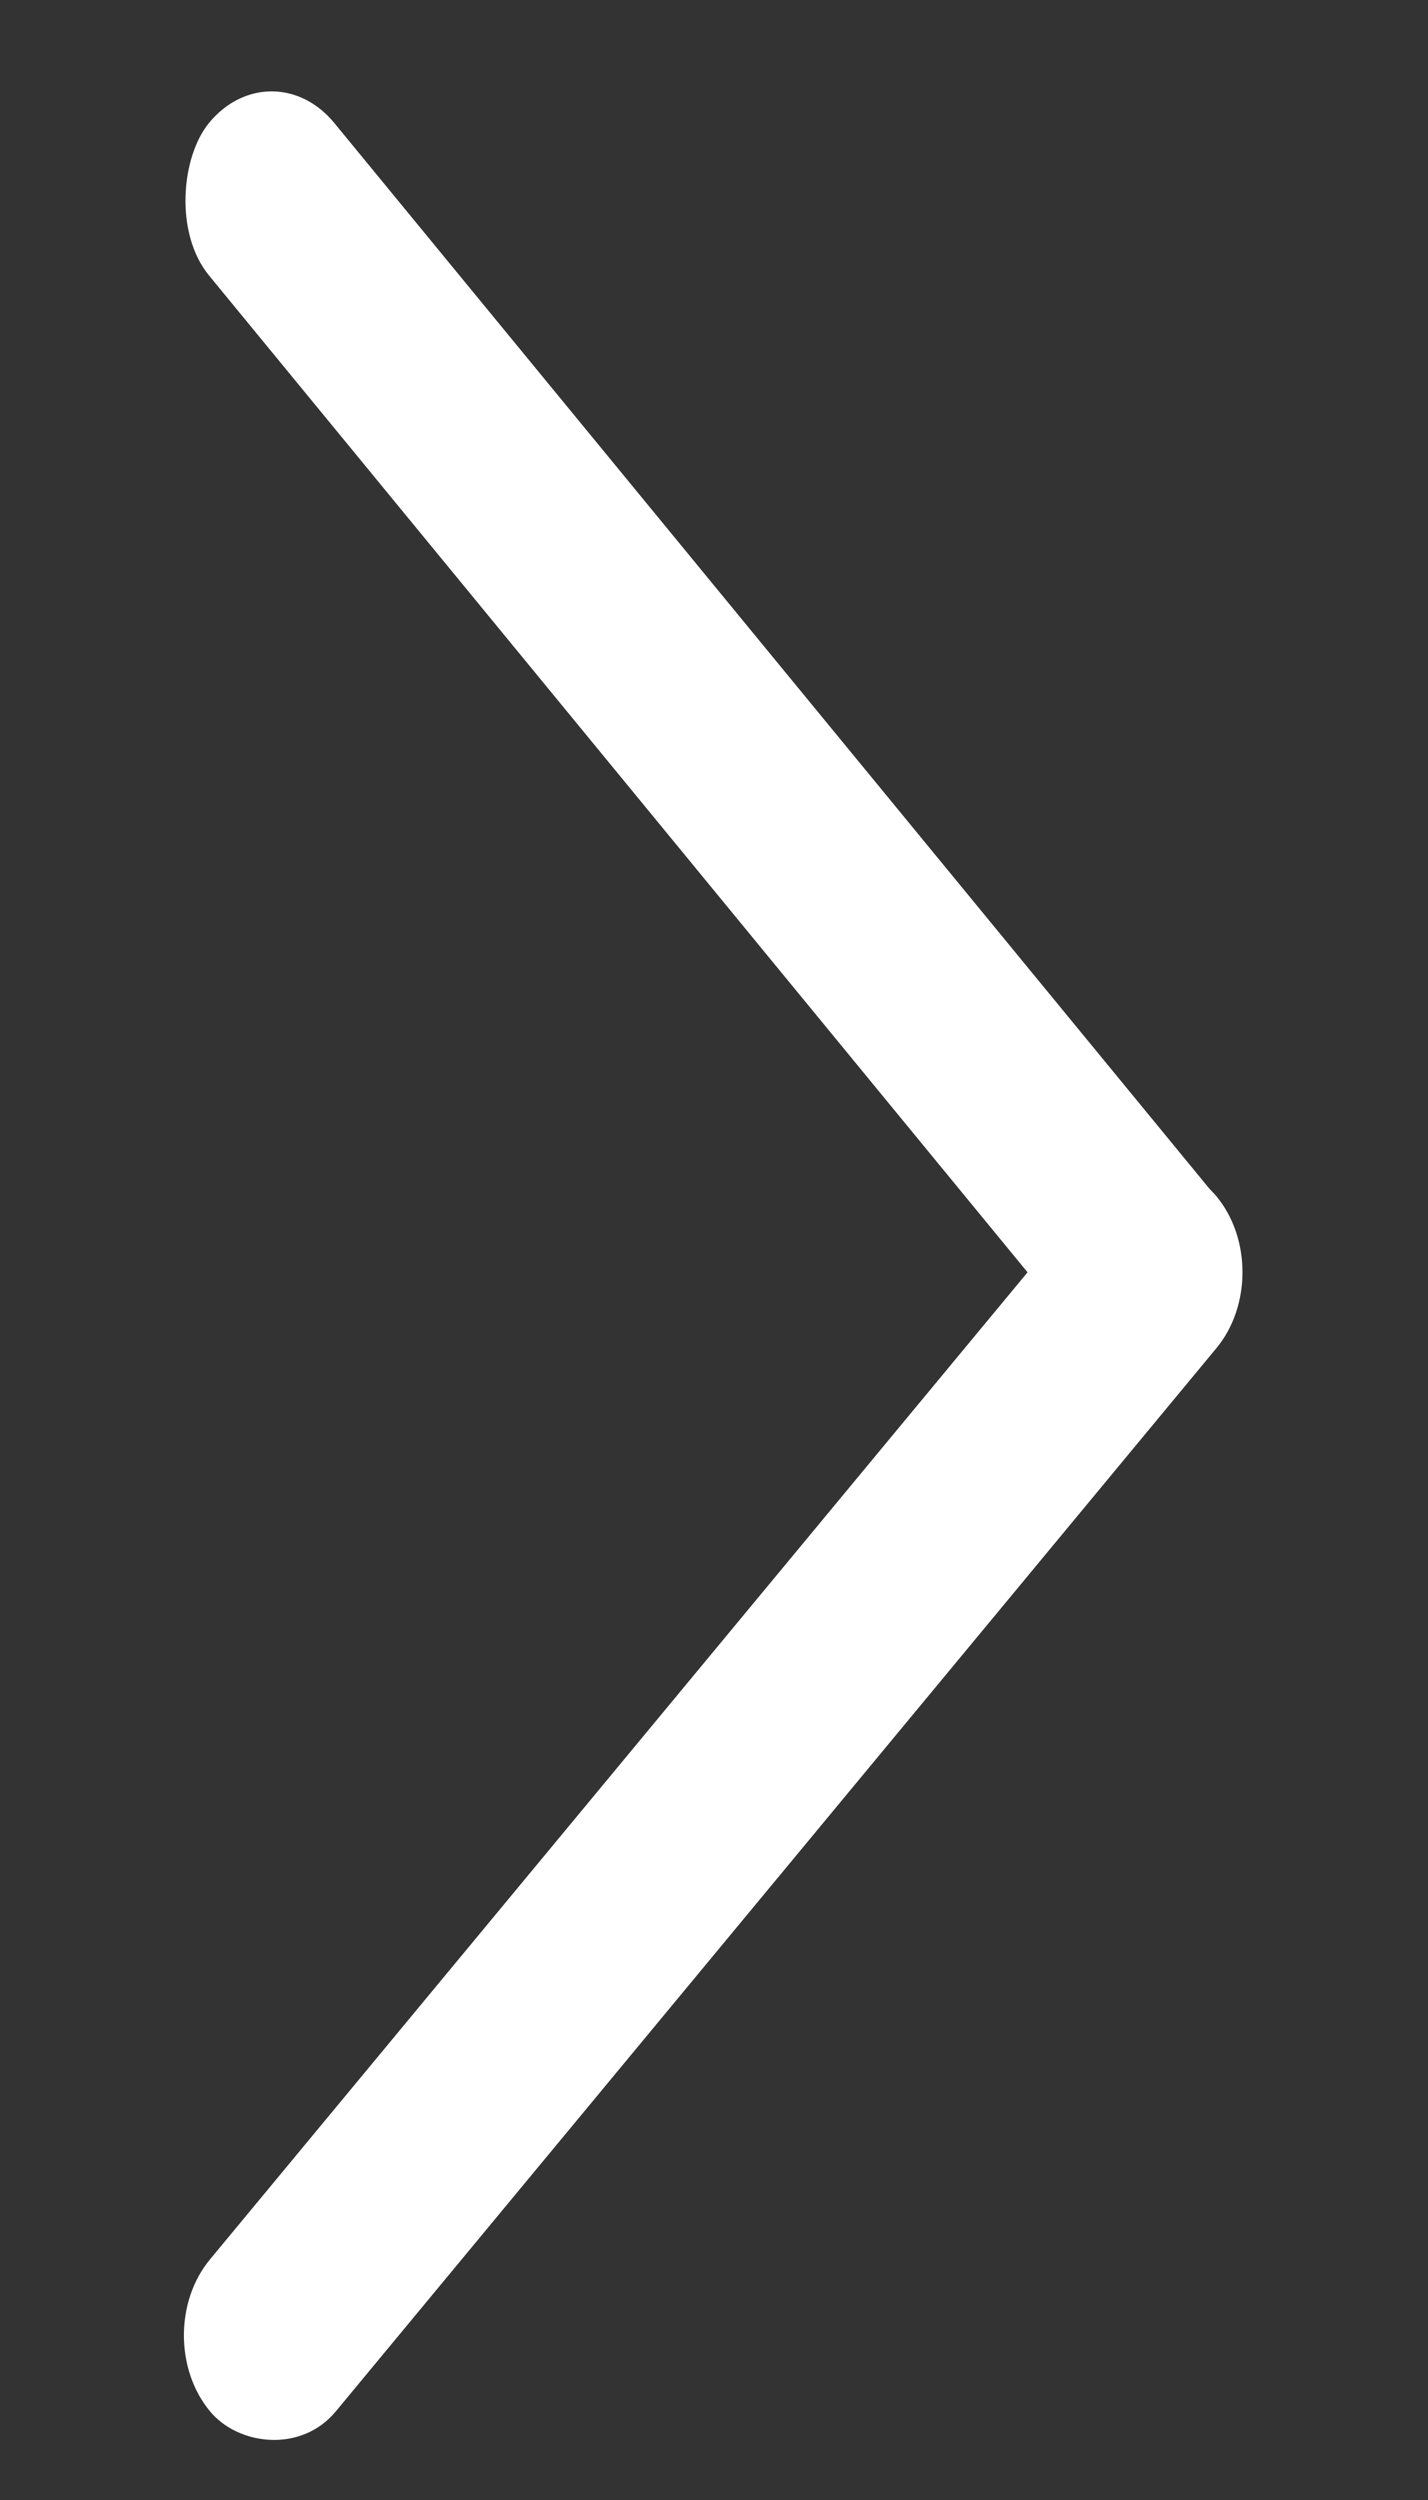 <svg width="8" height="14" viewBox="0 0 8 14" fill="none" xmlns="http://www.w3.org/2000/svg">
<rect x="0" y="0" width="8" height="14" fill="#333333" stroke="none"/>
<rect width="8.837" height="1.105" rx="0.552" transform="matrix(0.638 -0.77 0.638 0.77 0.824 13.078)" fill="white"/>
<rect width="8.844" height="1.105" rx="0.553" transform="matrix(-0.635 -0.773 0.635 -0.773 6.436 7.952)" fill="white"/>
</svg>
